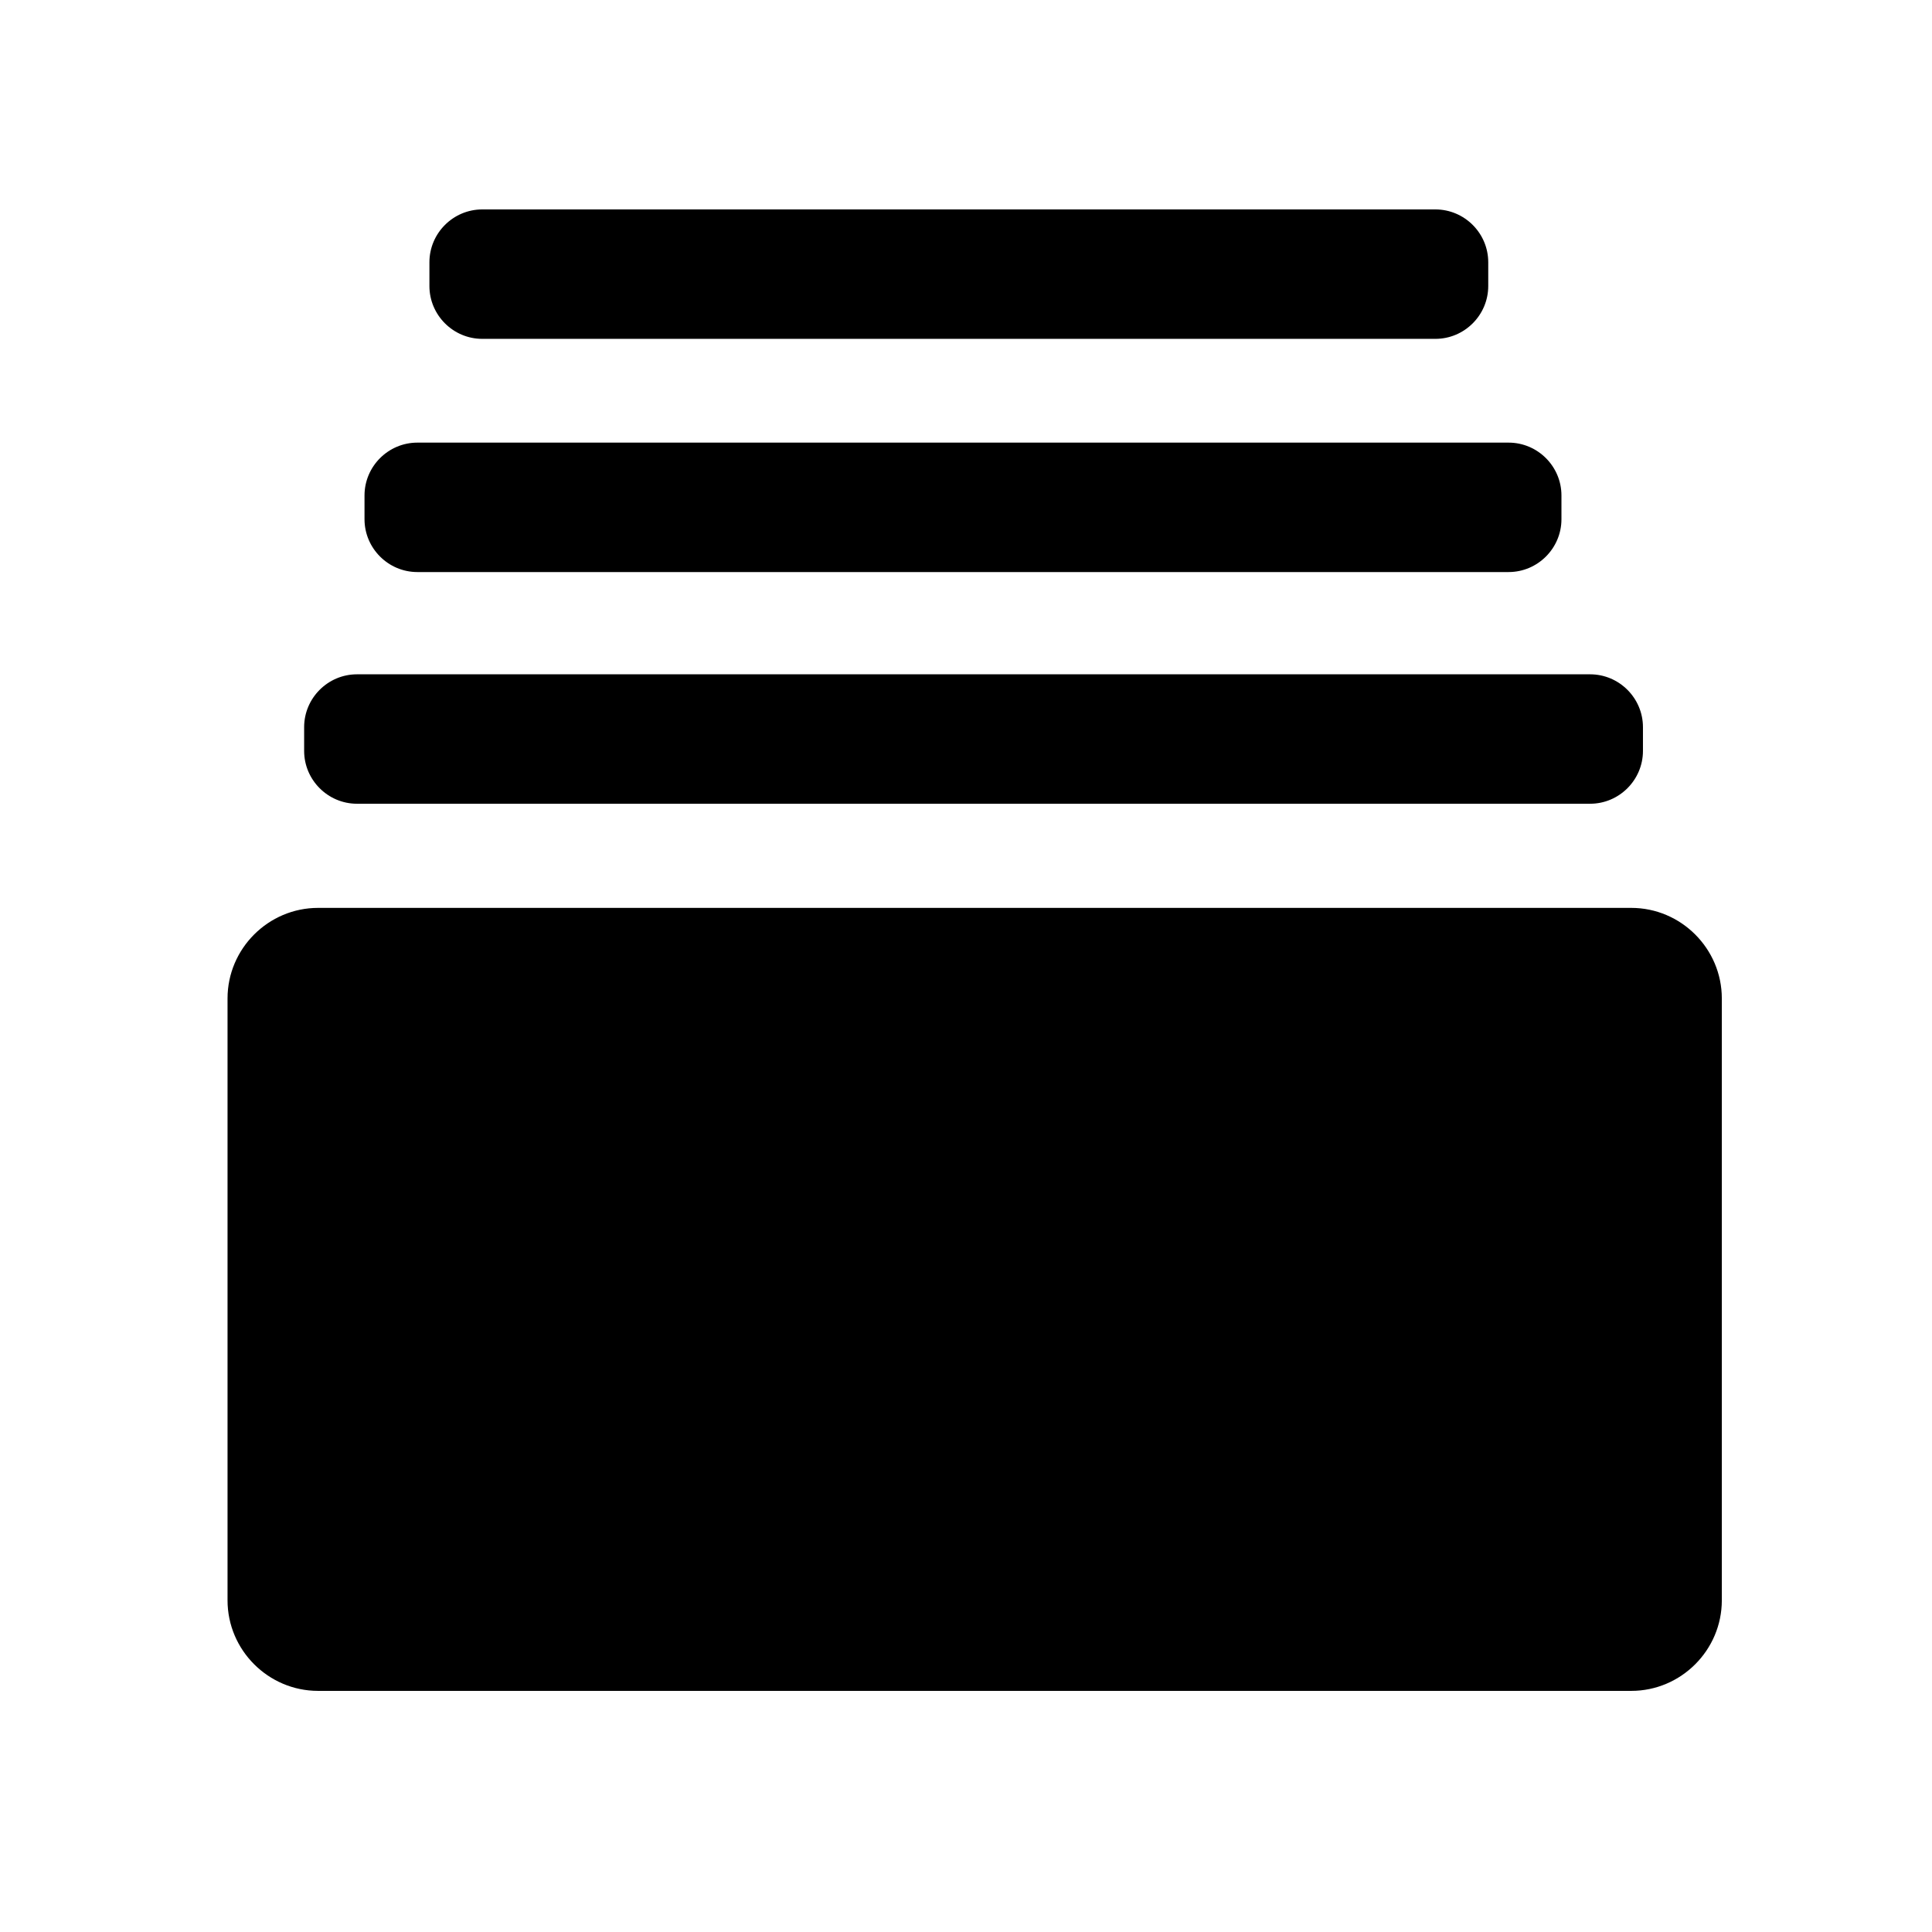 <?xml version="1.0" encoding="UTF-8" standalone="no"?>
<svg
   xmlns:dc="http://purl.org/dc/elements/1.1/"
   xmlns:cc="http://creativecommons.org/ns#"
   xmlns:rdf="http://www.w3.org/1999/02/22-rdf-syntax-ns#"
   xmlns:svg="http://www.w3.org/2000/svg"
   xmlns="http://www.w3.org/2000/svg"
   xmlns:sodipodi="http://sodipodi.sourceforge.net/DTD/sodipodi-0.dtd"
   xmlns:inkscape="http://www.inkscape.org/namespaces/inkscape"
   viewBox="0 0 512 512"
   id="svg2"
   version="1.1"
   sodipodi:docname="deck.svg"
   inkscape:version="0.92.1 r">
  <defs
     id="defs8" />
  <sodipodi:namedview
     pagecolor="#ffffff"
     bordercolor="#666666"
     borderopacity="1"
     objecttolerance="10"
     gridtolerance="10"
     guidetolerance="10"
     inkscape:pageopacity="0"
     inkscape:pageshadow="2"
     inkscape:window-width="958"
     inkscape:window-height="1019"
     id="namedview6"
     showgrid="false"
     inkscape:zoom="0.4609375"
     inkscape:cx="-290.71186"
     inkscape:cy="256"
     inkscape:window-x="2880"
     inkscape:window-y="36"
     inkscape:window-maximized="0"
     inkscape:current-layer="svg2" />
  <style
     id="style4">.st0{display:none}.st1{display:inline}.st2{fill:#0071bc}.st3{display:inline}.st3,.st4{fill:#fff}</style>
  <g
     id="Ebene_3"
     style="fill:#000000">
    <path
       class="st4"
       d="M432.3 448.1h-348c-13.2 0-24-10.8-24-24V264.6c0-13.2 10.8-24 24-24h348c13.2 0 24 10.8 24 24v159.5c0 13.2-10.8 24-24 24zM380.4 89.8H127.8c-7.7 0-14-6.3-14-14v-6.3c0-7.7 6.3-14 14-14h252.6c7.7 0 14 6.3 14 14v6.3c0 7.7-6.3 14-14 14zm19.4 61.8H110.6c-7.7 0-14-6.3-14-14v-6.3c0-7.7 6.3-14 14-14h289.2c7.7 0 14 6.3 14 14v6.3c0 7.7-6.3 14-14 14zm21.6 61.4H94.6c-7.7 0-14-6.3-14-14v-6.3c0-7.7 6.3-14 14-14h326.8c7.7 0 14 6.3 14 14v6.3c0 7.7-6.3 14-14 14z"
       id="path12"
       fill="#fff"
       style="fill:#000000" />
  </g>
</svg>
